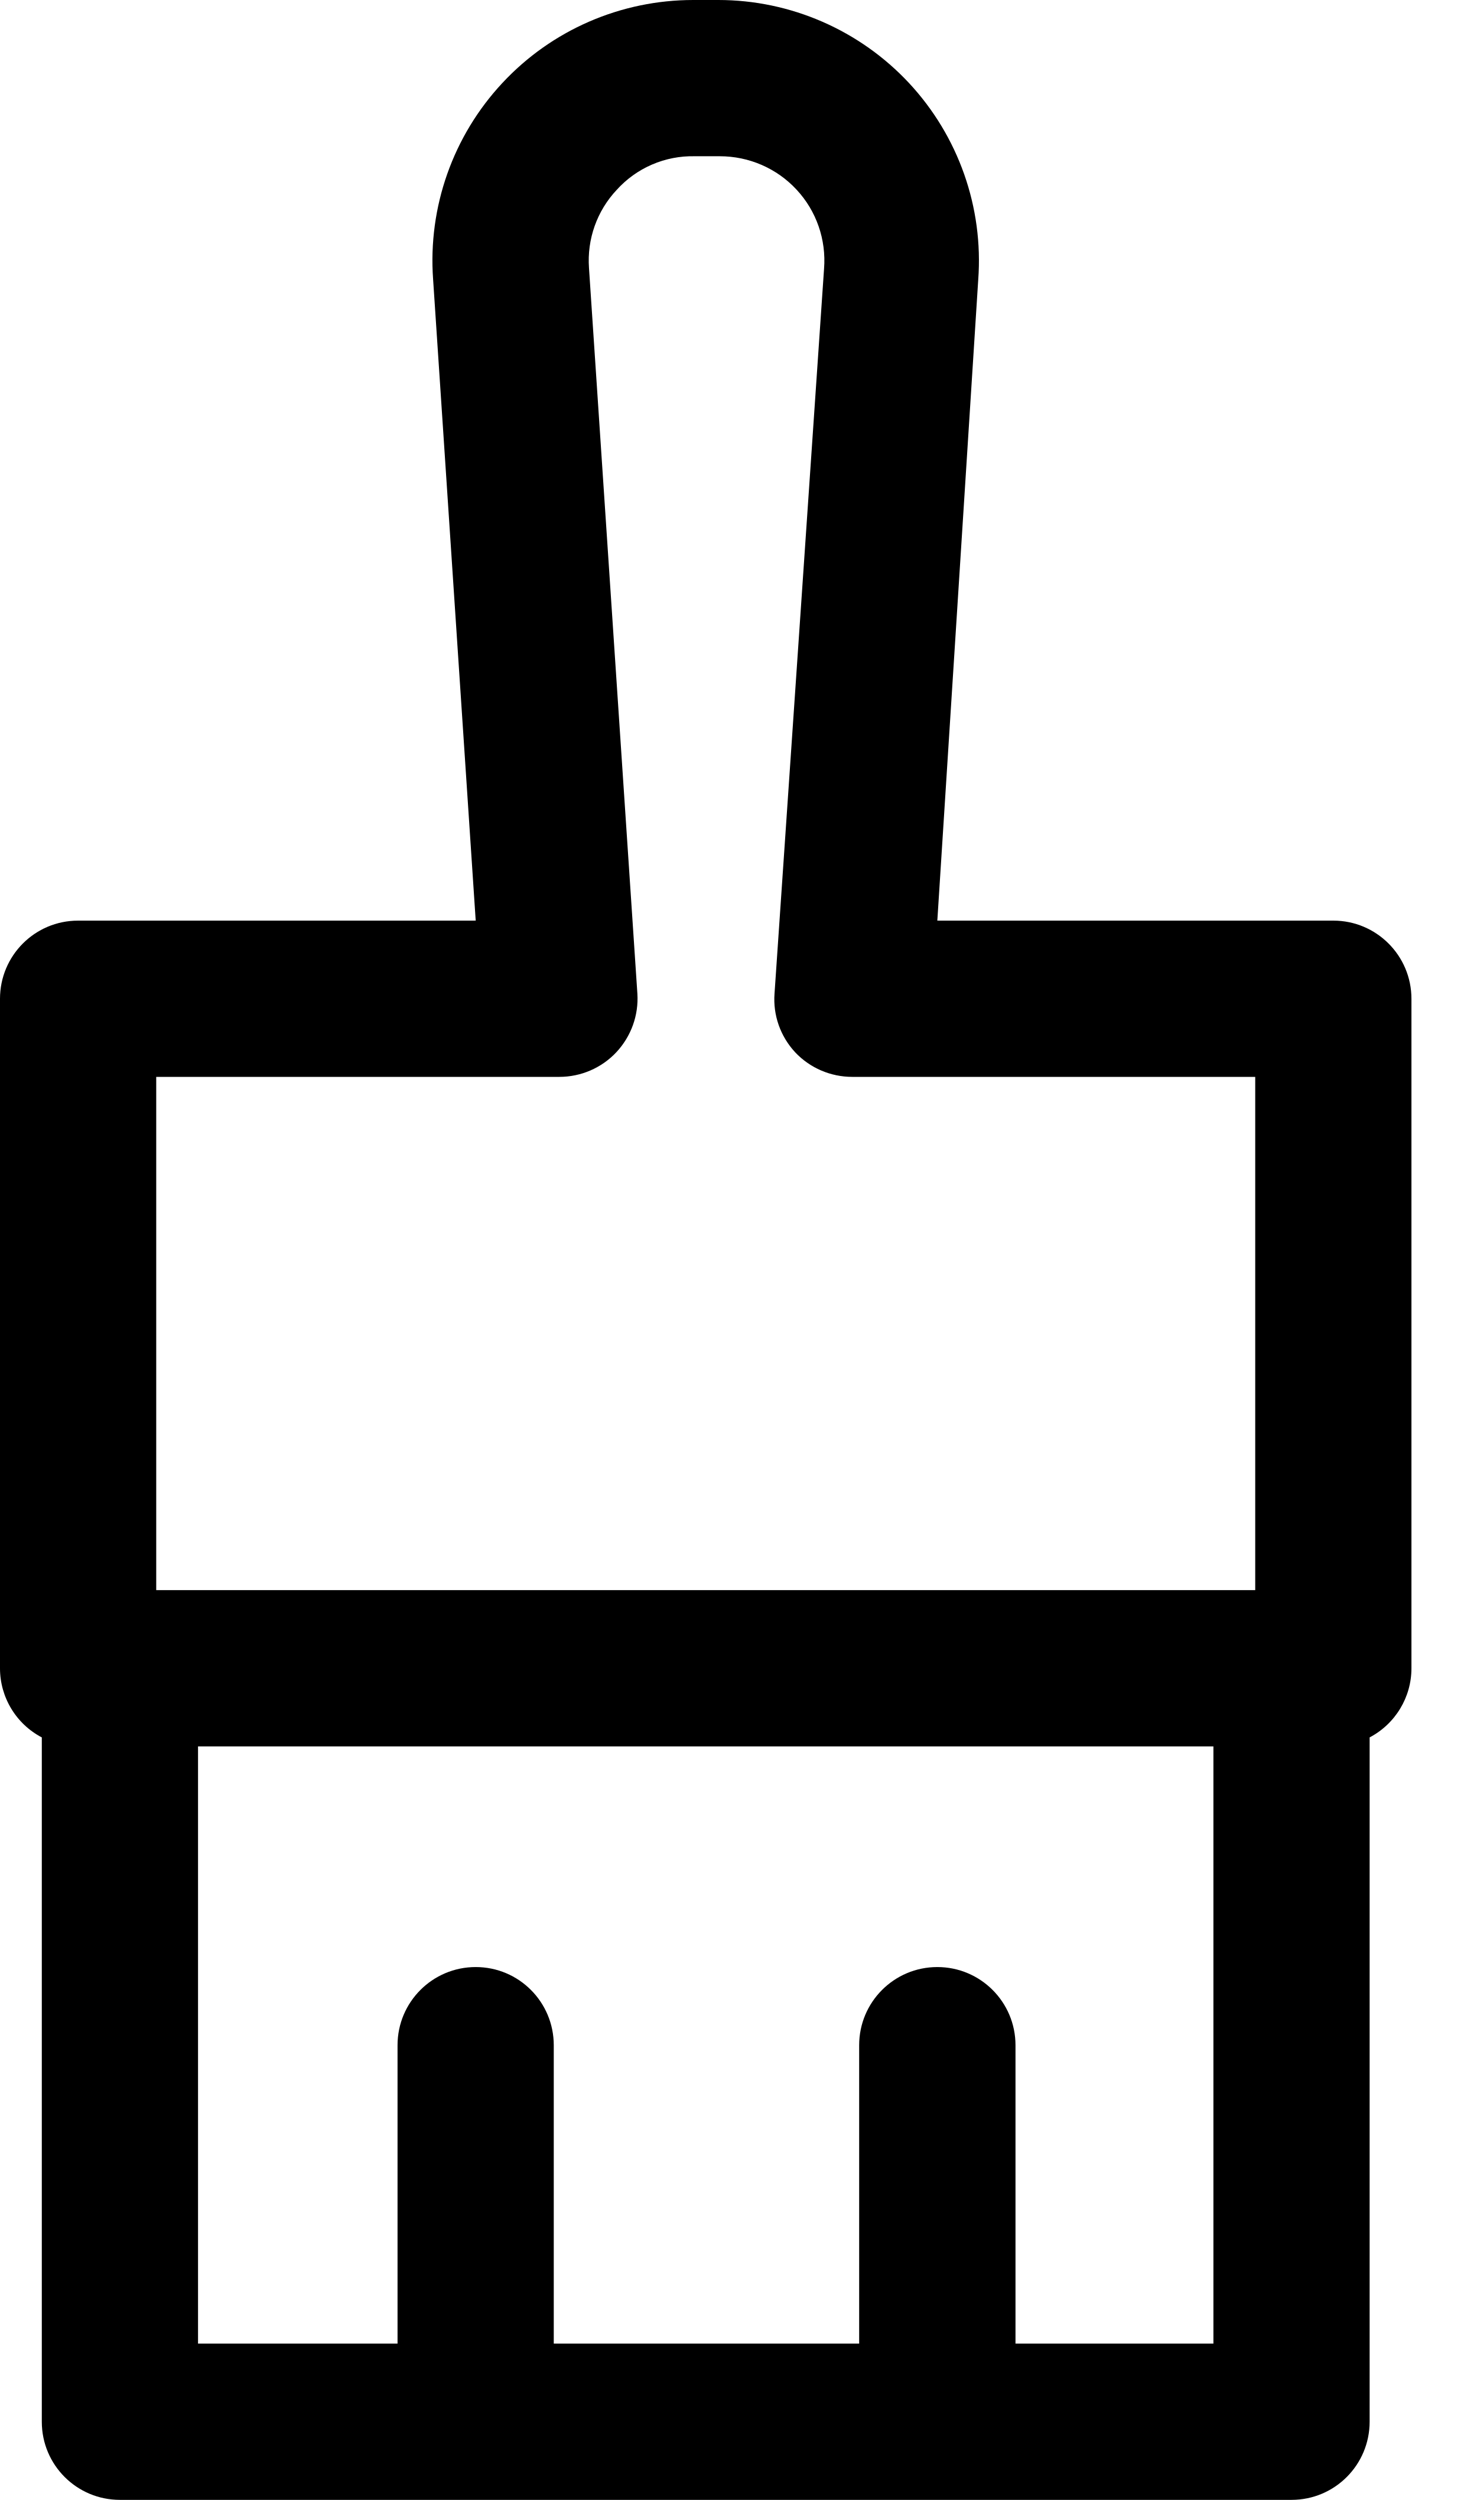 <svg xmlns="http://www.w3.org/2000/svg" width="13" height="22" viewBox="0 0 13 22">
    <g>
        <g>
            <g>
                <g>
                    <path d="M1.055 22h10.313c.38 0 .687-.308.687-.688V15.29c.226-.119.368-.353.368-.608V8.79c0-.38-.308-.688-.687-.688H8.25l.36-5.64c.047-.637-.174-1.263-.608-1.73C7.568.266 6.959 0 6.322 0h-.22c-.638 0-1.246.264-1.68.73-.435.466-.656 1.092-.61 1.728l.375 5.644h-3.5c-.38 0-.687.308-.687.688v5.892c0 .255.142.49.368.608v6.023c0 .38.308.687.687.687zm9.625-1.375H8.938v-2.626c0-.38-.308-.688-.688-.688-.38 0-.688.308-.688.688v2.626H4.874v-2.626c0-.38-.307-.688-.687-.688-.38 0-.688.308-.688.688v2.626H1.743v-5.256h8.937v5.256zM1.375 9.477h3.548c.19 0 .371-.078.501-.216.131-.14.198-.326.186-.516l-.426-6.387c-.018-.253.07-.502.244-.687.175-.194.426-.302.687-.296h.22c.257 0 .502.106.676.294.175.188.262.44.242.696l-.436 6.38c-.014.19.052.376.182.516.13.138.312.216.502.216h3.547v4.517H1.375V9.477z" transform="translate(-142 -2429) translate(0 1787) translate(113 209) translate(29 433)"/>
                </g>
            </g>
        </g>
    </g>
</svg>
